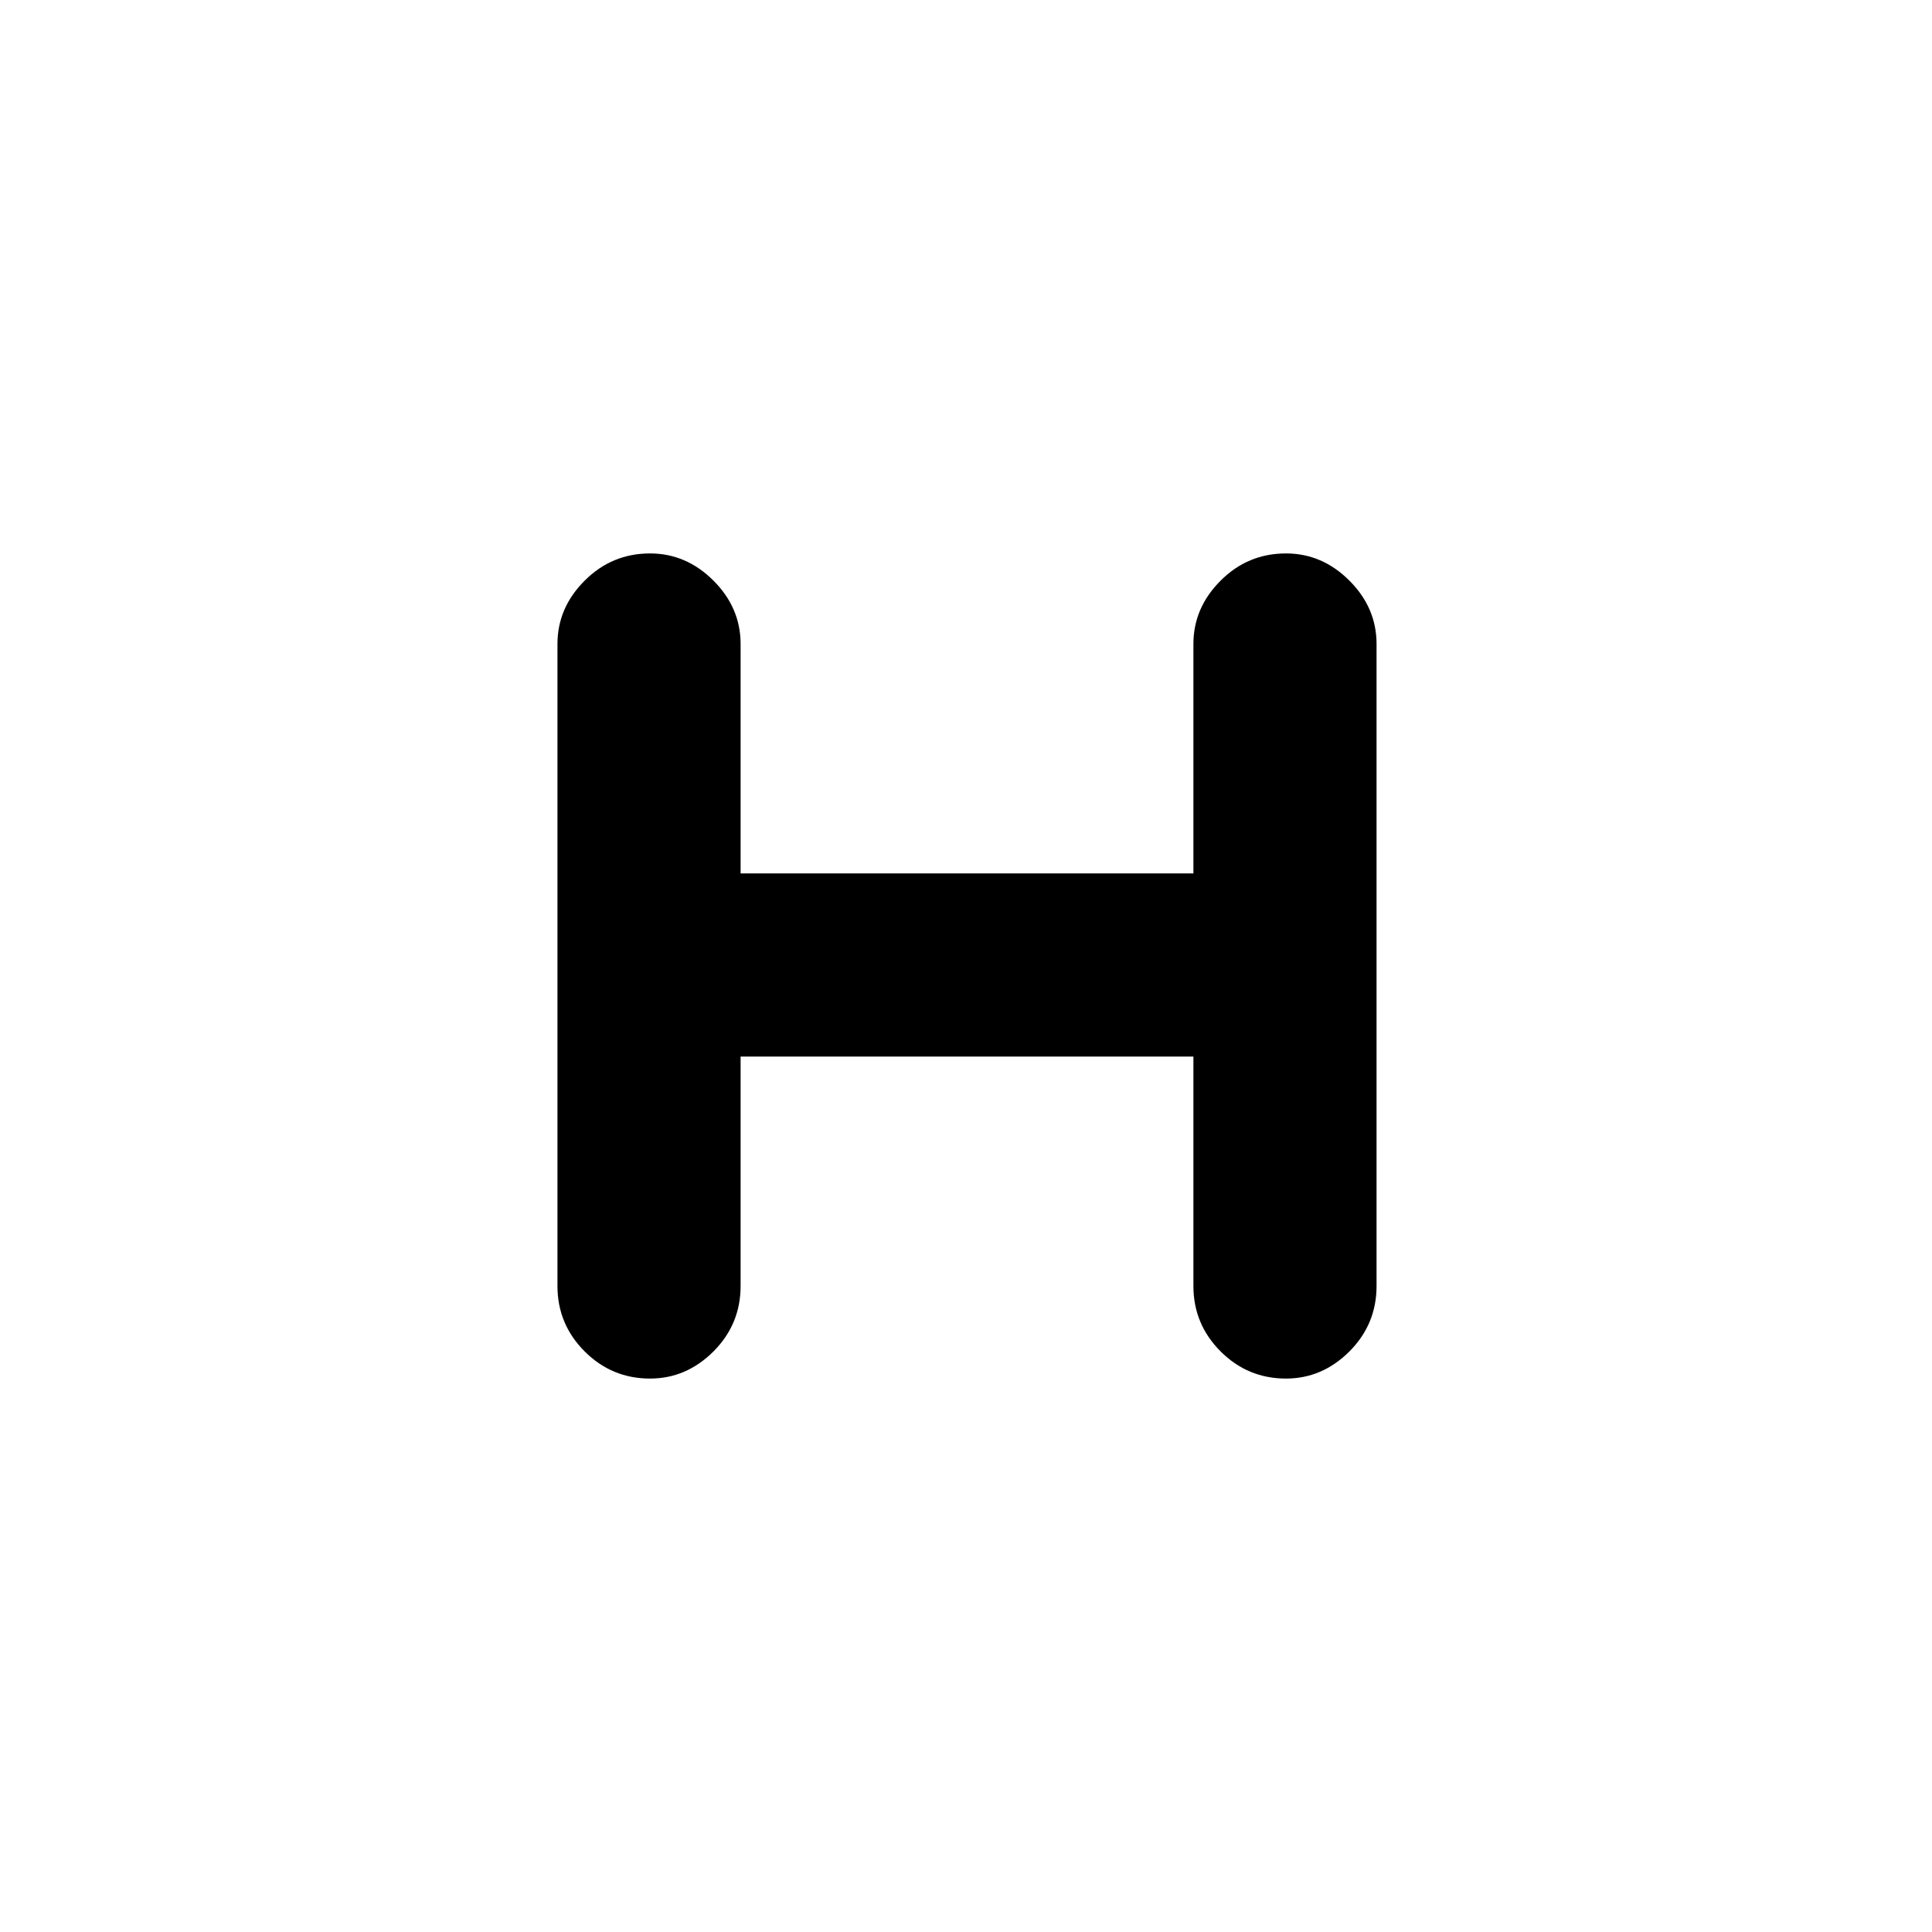 <svg xmlns="http://www.w3.org/2000/svg" height="24" width="24"><path d="M8.075 17.125Q7.6 17.125 7.263 16.788Q6.925 16.45 6.925 15.975V8Q6.925 7.55 7.263 7.213Q7.6 6.875 8.075 6.875Q8.525 6.875 8.863 7.213Q9.2 7.55 9.2 8V10.85H14.825V8Q14.825 7.55 15.163 7.213Q15.5 6.875 15.975 6.875Q16.425 6.875 16.763 7.213Q17.1 7.55 17.1 8V15.975Q17.1 16.45 16.763 16.788Q16.425 17.125 15.975 17.125Q15.5 17.125 15.163 16.788Q14.825 16.45 14.825 15.975V13.125H9.2V15.975Q9.2 16.45 8.863 16.788Q8.525 17.125 8.075 17.125Z"/></svg>